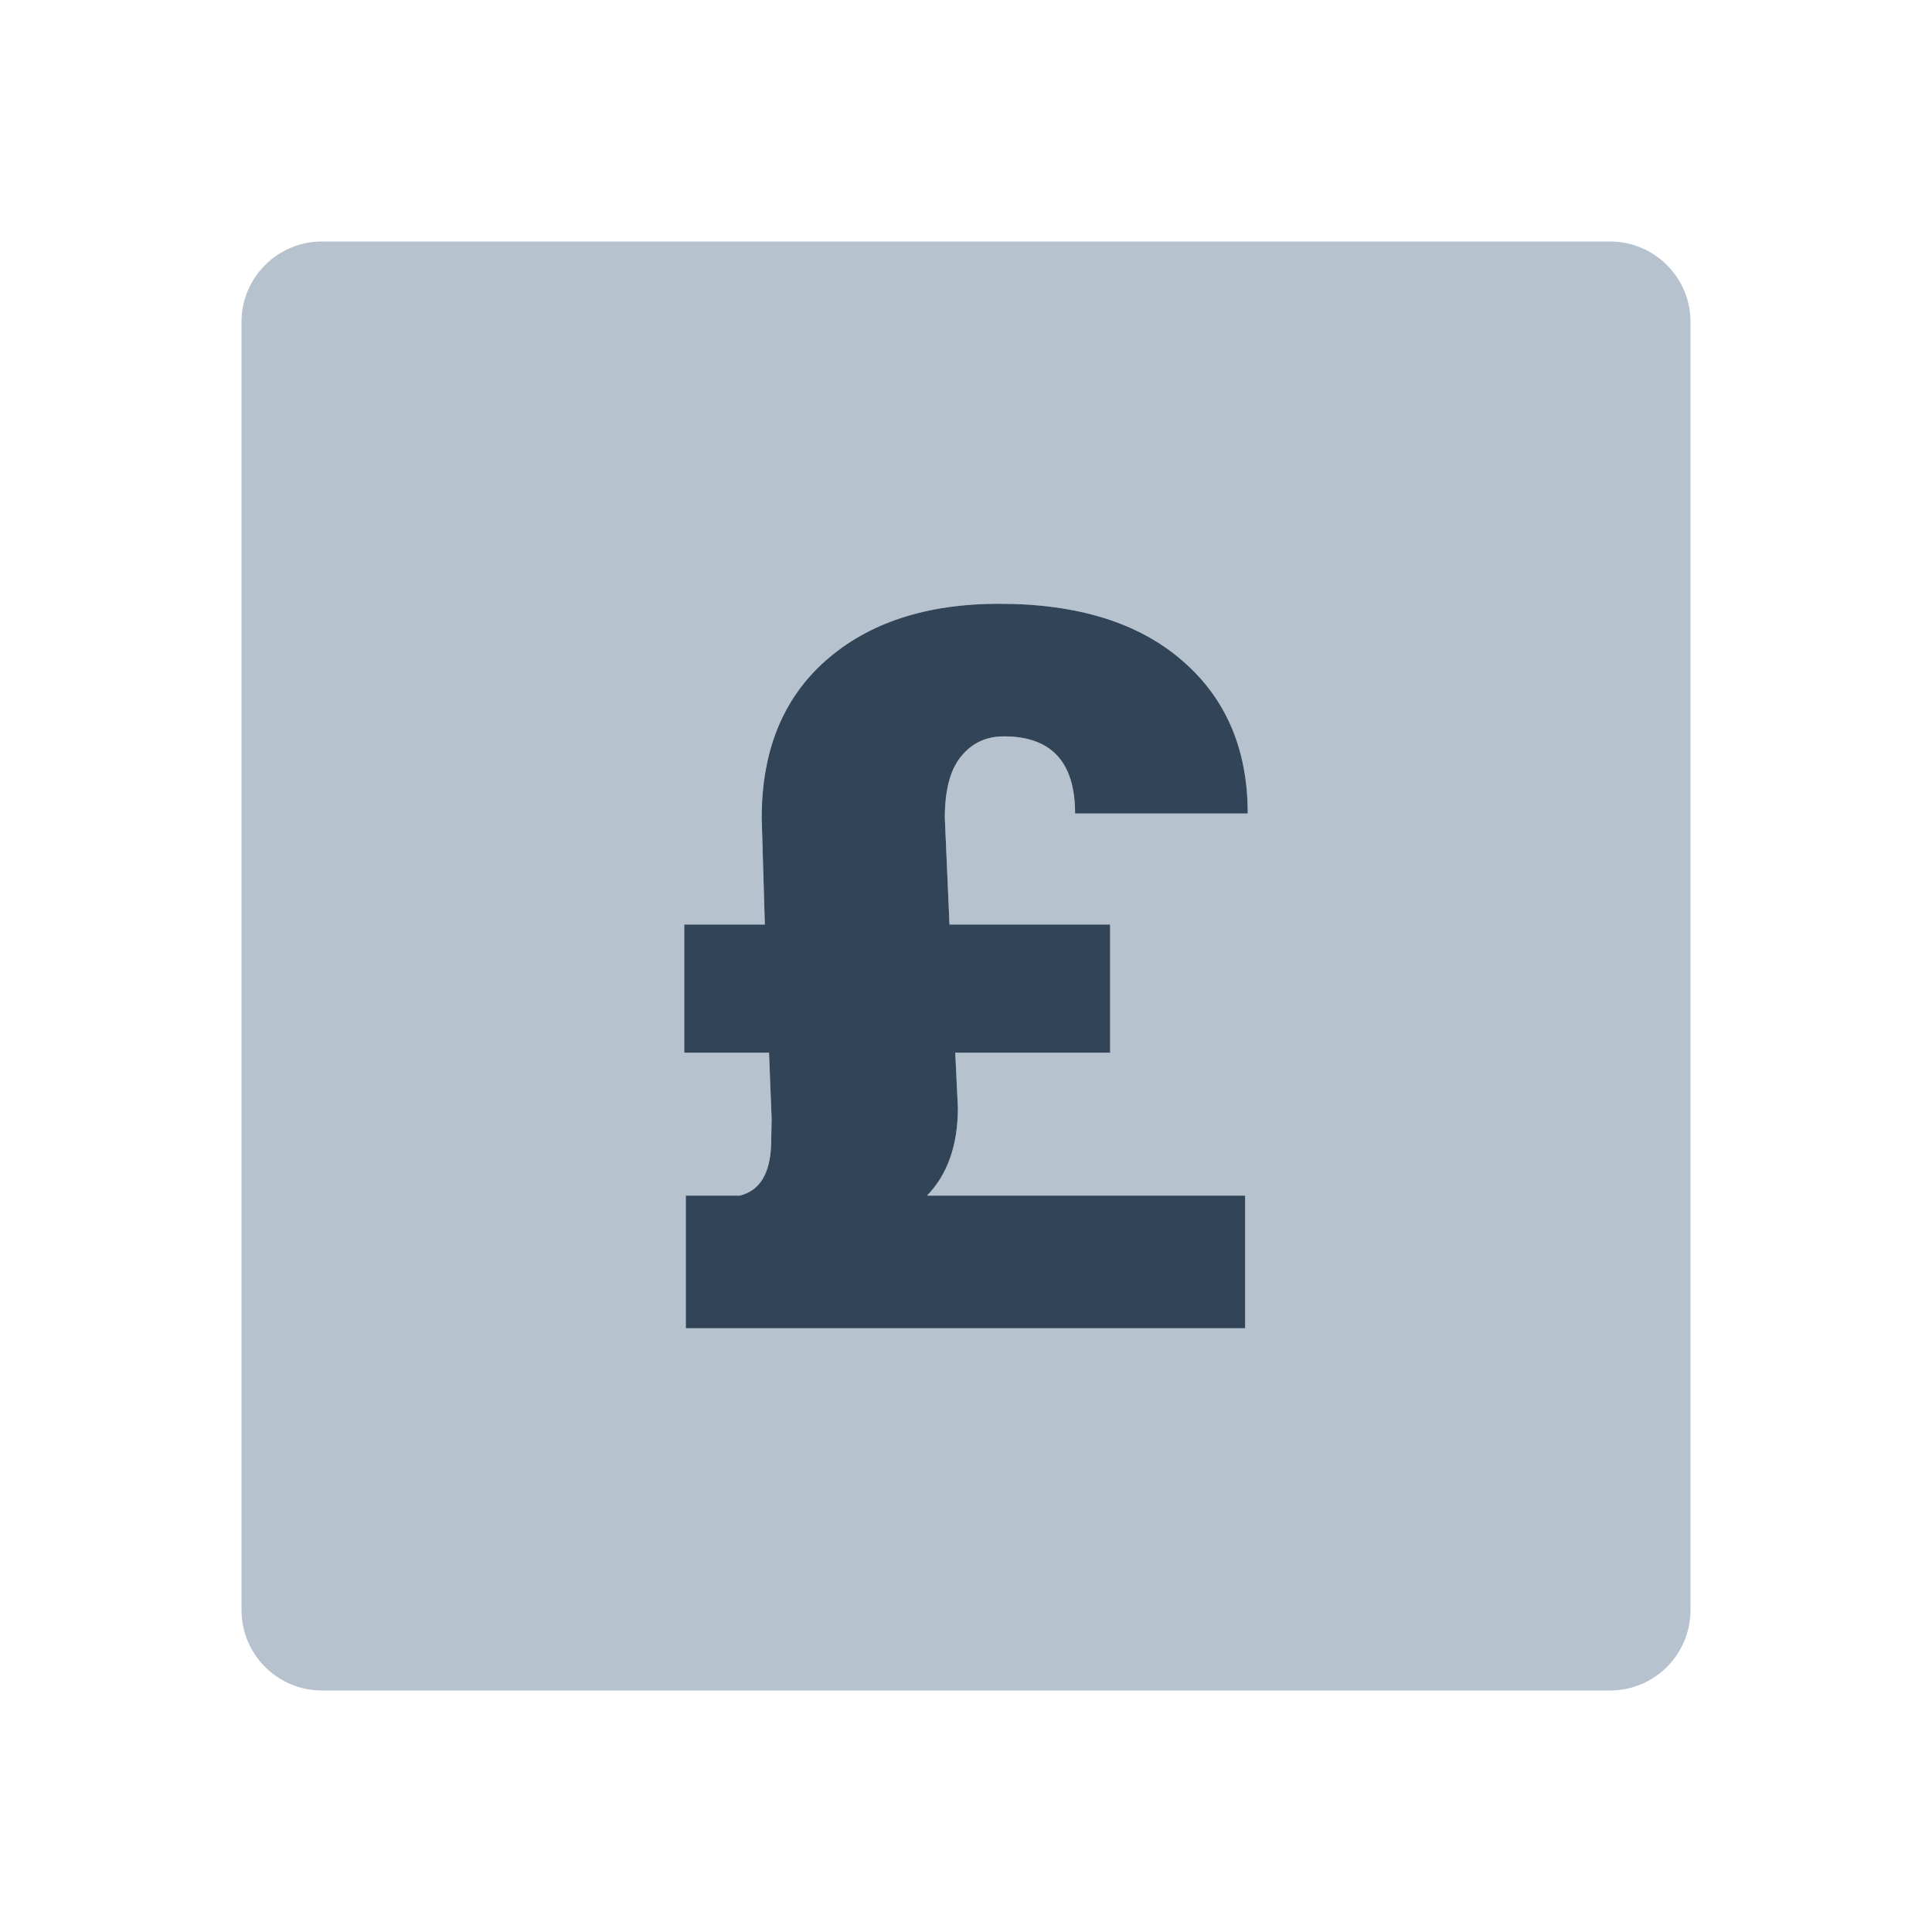 <svg width="48" height="48" viewBox="0 0 48 48" fill="none" xmlns="http://www.w3.org/2000/svg">
<path fill-rule="evenodd" clip-rule="evenodd" d="M6 8C6 6.895 6.895 6 8 6H40C41.105 6 42 6.895 42 8V40C42 41.105 41.105 42 40 42H8C6.895 42 6 41.105 6 40V8ZM23.799 27.521L23.733 26.154H27.581V22.969H23.59L23.474 20.321C23.474 19.629 23.608 19.121 23.877 18.795C24.145 18.462 24.5 18.295 24.942 18.295C26.121 18.295 26.71 18.934 26.71 20.211H31C31 18.608 30.454 17.339 29.362 16.403C28.279 15.468 26.767 15 24.825 15C23.014 15 21.576 15.472 20.51 16.416C19.453 17.351 18.924 18.653 18.924 20.321L19.002 22.969H17V26.154H19.106L19.171 27.801L19.158 28.448C19.132 29.164 18.872 29.583 18.378 29.705H17.039V33H30.935V29.705H23.032C23.543 29.176 23.799 28.448 23.799 27.521Z" fill="#B6C2CD"/>
<path d="M23.733 26.154L23.799 27.521C23.799 28.448 23.543 29.176 23.032 29.705H30.935V33H17.039V29.705H18.378C18.872 29.583 19.132 29.164 19.158 28.448L19.171 27.801L19.106 26.154H17V22.969H19.002L18.924 20.321C18.924 18.653 19.453 17.351 20.51 16.416C21.576 15.472 23.014 15 24.825 15C26.767 15 28.279 15.468 29.362 16.403C30.454 17.339 31 18.608 31 20.211H26.71C26.71 18.934 26.121 18.295 24.942 18.295C24.5 18.295 24.145 18.462 23.877 18.795C23.608 19.121 23.474 19.629 23.474 20.321L23.59 22.969H27.581V26.154H23.733Z" fill="#324558"/>
</svg>
